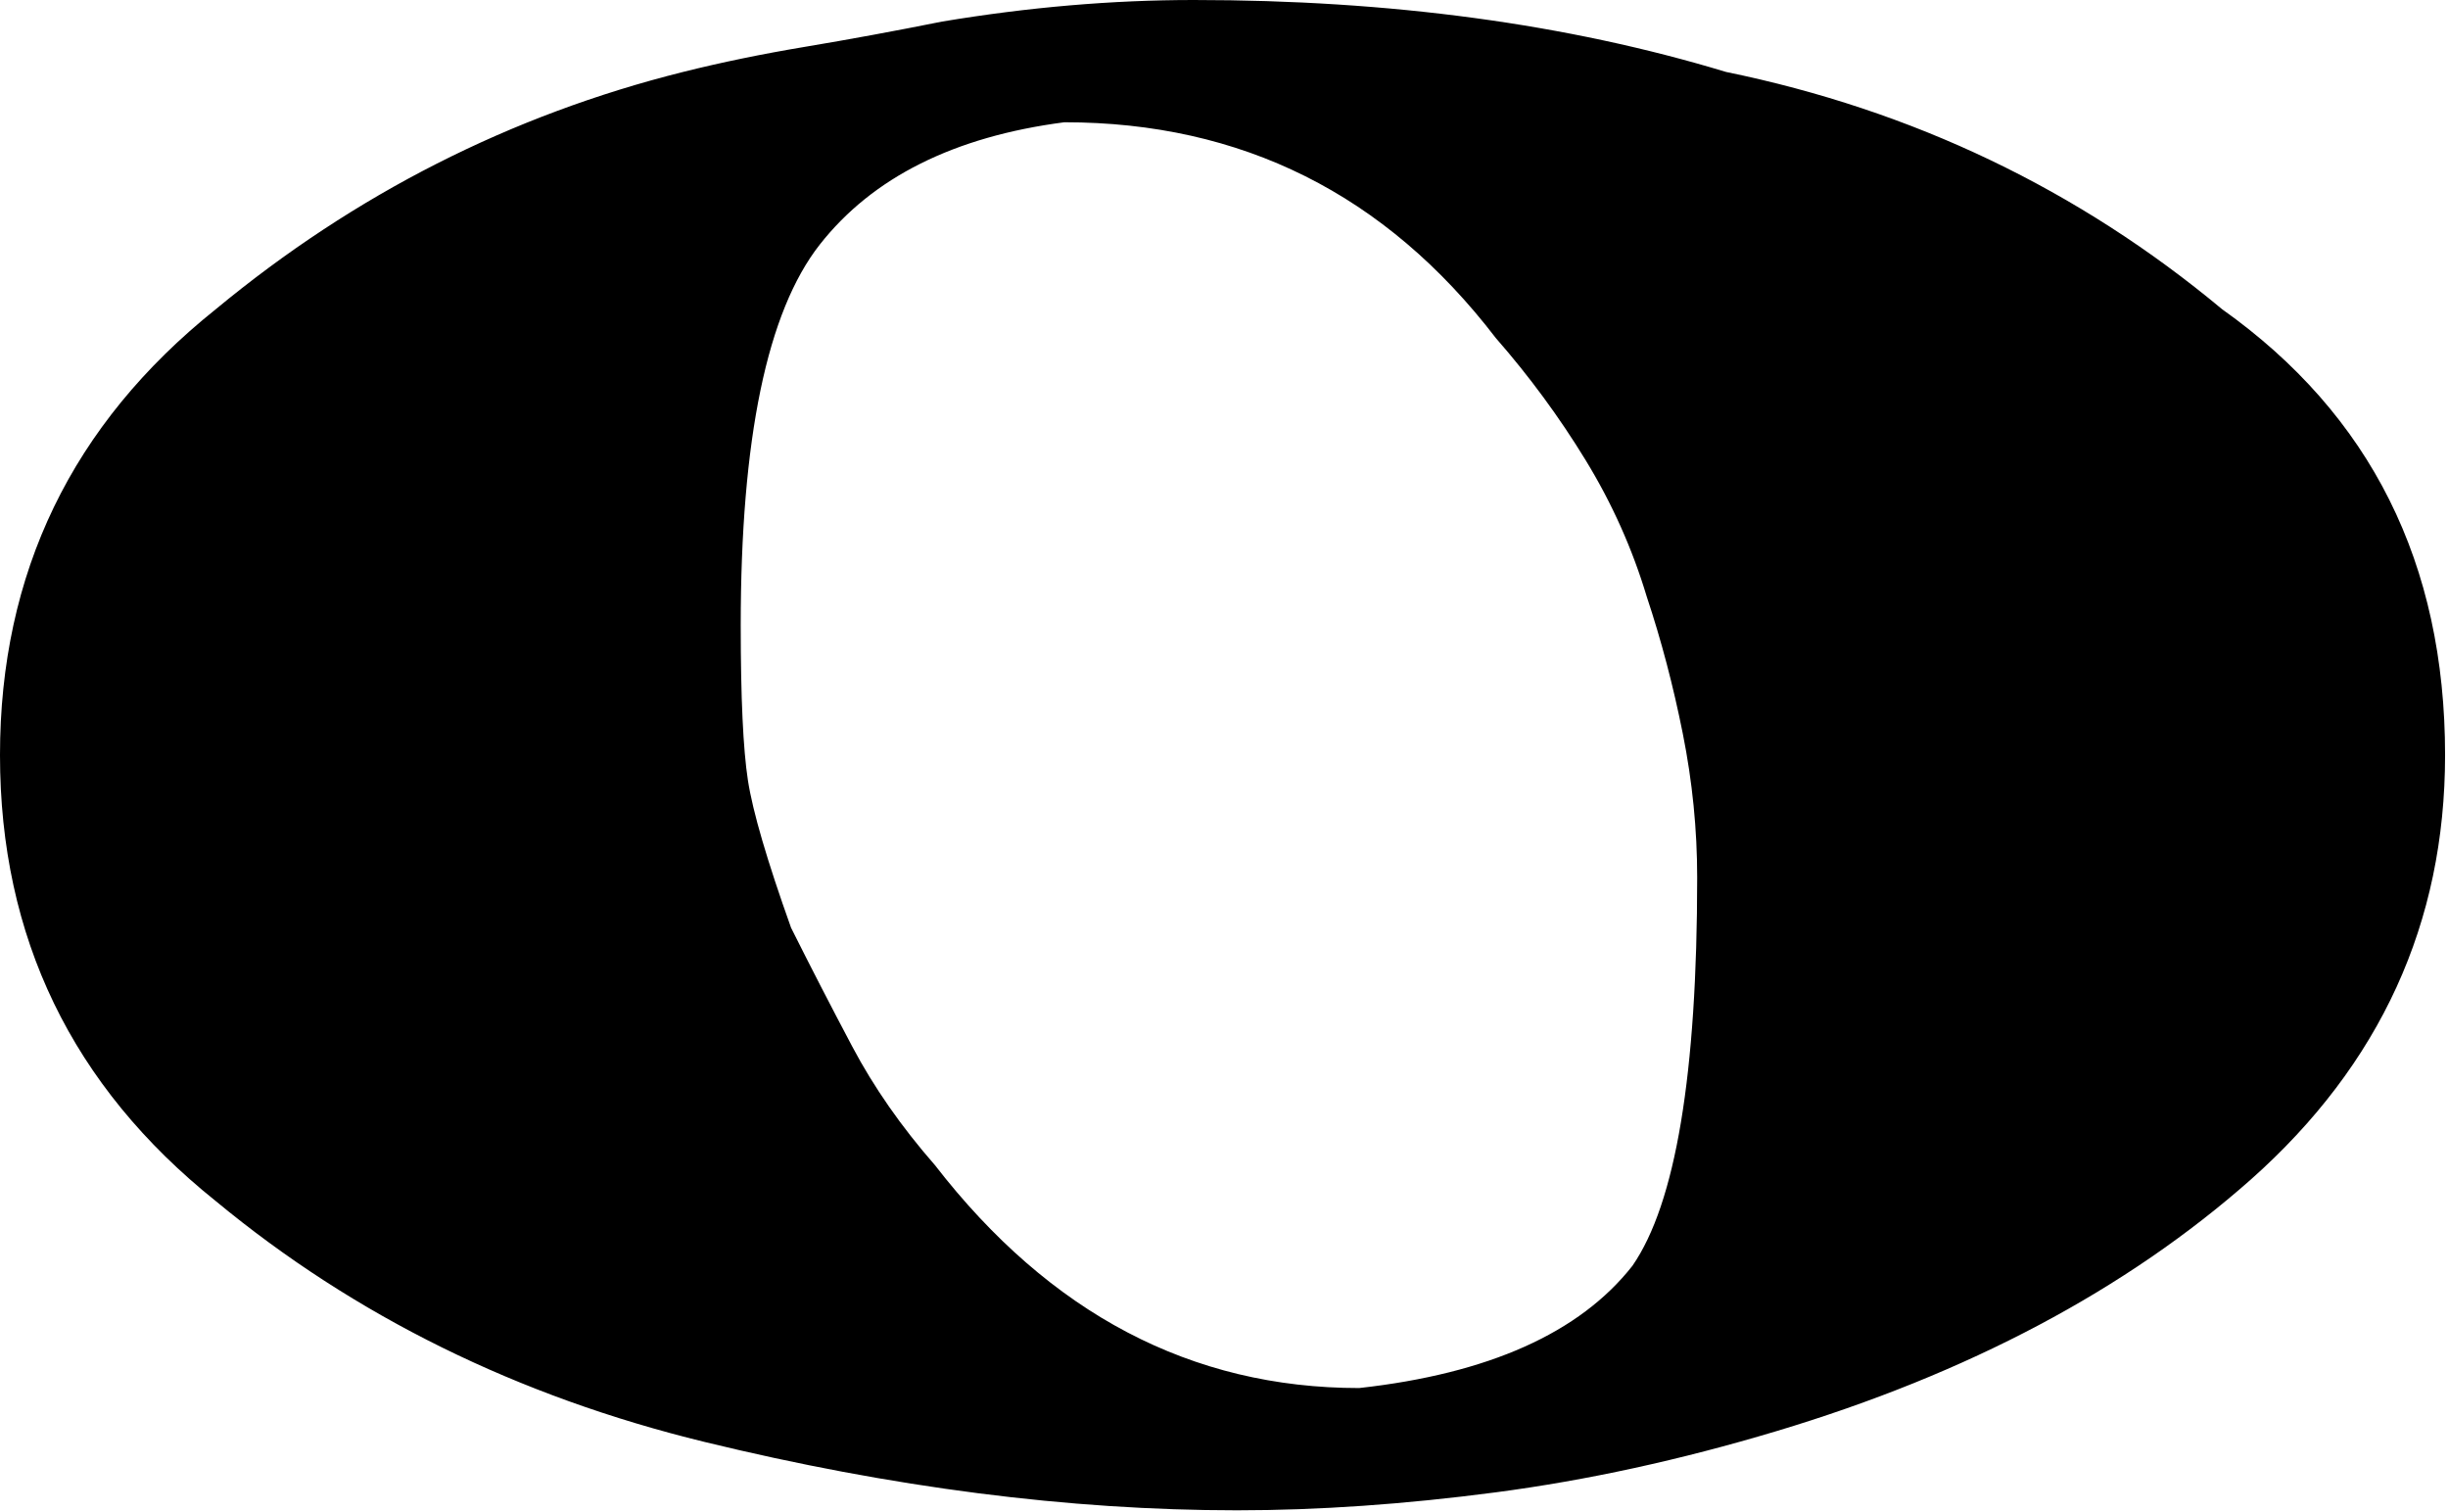 <svg width="100%" height="100%" viewBox="0 0 298 184" 
    version="1.1" 
    xmlns="http://www.w3.org/2000/svg" 
    xmlns:xlink="http://www.w3.org/1999/xlink" 
    xml:space="preserve" 
    xmlns:serif="http://www.serif.com/" 
    style="fill-rule:evenodd;clip-rule:evenodd;stroke-linejoin:round;stroke-miterlimit:2;">
    <path id="whole_note" d="M90.169,76.162c-0,-22.761 3.209,-38.227 9.629,-46.398c6.42,-8.17 16.341,-13.131 29.765,-14.882c21.593,0 39.102,8.754 52.525,26.263c4.085,4.669 7.733,9.629 10.943,14.882c3.21,5.253 5.69,10.797 7.441,16.633c1.751,5.253 3.21,10.797 4.377,16.633c1.167,5.836 1.751,11.672 1.751,17.509c-0,23.928 -2.627,39.685 -7.879,47.272c-6.42,8.171 -17.509,13.132 -33.266,14.883c-20.427,-0 -37.643,-9.047 -51.65,-27.139c-4.085,-4.669 -7.441,-9.483 -10.067,-14.444c-2.627,-4.961 -5.107,-9.776 -7.442,-14.445c-2.918,-8.17 -4.668,-14.152 -5.252,-17.946c-0.584,-3.793 -0.875,-10.067 -0.875,-18.821Zm-90.169,15.757c-0,22.178 8.754,40.27 26.263,54.277c16.925,14.006 36.767,23.782 59.528,29.326c22.761,5.545 44.355,8.317 64.782,8.317c9.921,-0 20.426,-0.73 31.515,-2.189c11.089,-1.459 22.469,-3.939 34.141,-7.441c23.345,-7.003 42.604,-17.217 57.778,-30.64c15.758,-14.006 23.637,-31.223 23.637,-51.65c-0,-23.344 -9.046,-41.436 -27.138,-54.276c-17.509,-14.59 -37.644,-24.22 -60.405,-28.889c-19.259,-5.836 -40.853,-8.754 -64.781,-8.754c-9.921,0 -20.135,0.875 -30.64,2.626c-5.836,1.167 -11.38,2.189 -16.633,3.064c-5.252,0.876 -10.213,1.897 -14.882,3.064c-21.01,5.253 -39.977,14.882 -56.902,28.889c-17.509,14.007 -26.263,32.099 -26.263,54.276Z" 
    style="fill-rule:nonzero;"/>
</svg>